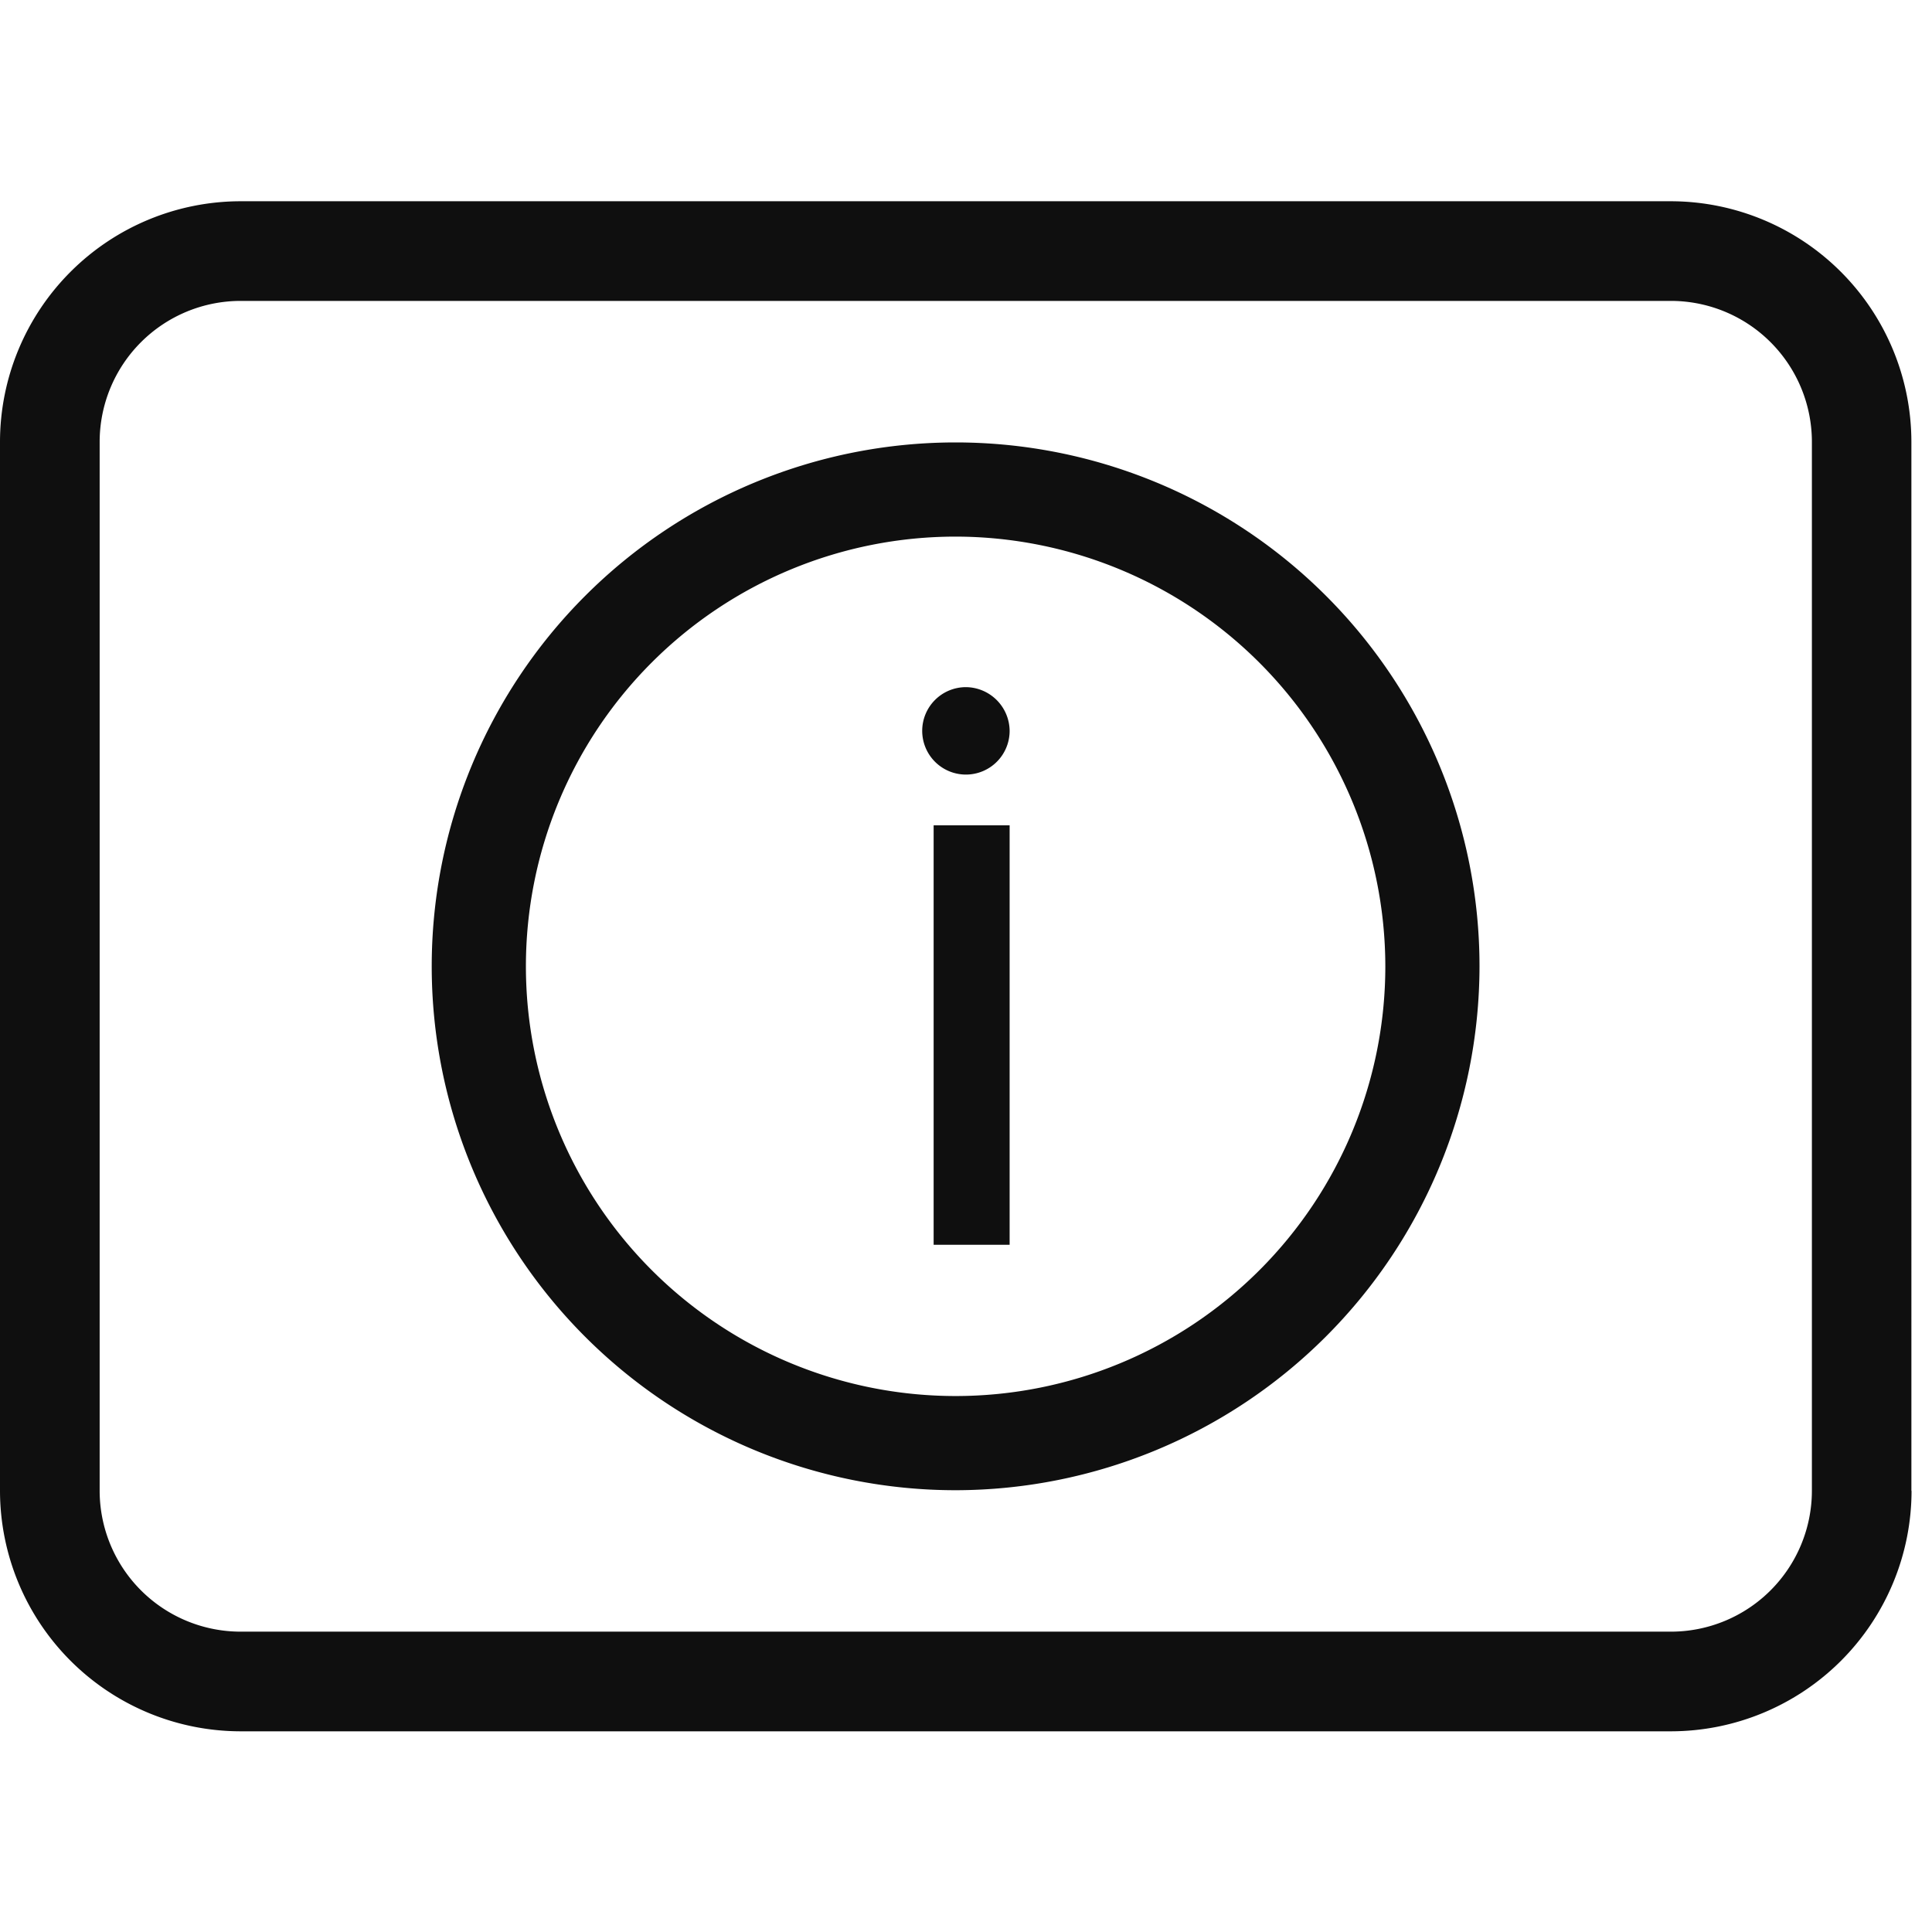<svg xmlns="http://www.w3.org/2000/svg" width="24" height="24" viewBox="0 0 24 24">
  <g id="Group_6406" data-name="Group 6406" transform="translate(-16 -356)">
    <g id="Group_6333" data-name="Group 6333" transform="translate(16 356)">
      <g id="Group_6332" data-name="Group 6332" transform="translate(0 0)">
        <rect id="Rectangle_2798" data-name="Rectangle 2798" width="24" height="24" fill="#fff"/>
      </g>
      <path id="device-thermostat-BCC50-72" d="M34.2,41.325a6.508,6.508,0,1,0-6.508,6.508A6.516,6.516,0,0,0,34.2,41.325Zm-1.17,0a5.338,5.338,0,1,1-5.338-5.338,5.344,5.344,0,0,1,5.338,5.338Zm6.535,6.516V34.809a2.992,2.992,0,0,0-2.988-2.988H18.809a2.992,2.992,0,0,0-2.988,2.988V47.84a2.992,2.992,0,0,0,2.988,2.988h17.77a2.992,2.992,0,0,0,2.988-2.988ZM36.579,33.059a1.752,1.752,0,0,1,1.75,1.75V47.84a1.752,1.752,0,0,1-1.75,1.75H18.809a1.752,1.752,0,0,1-1.75-1.75V34.809a1.752,1.752,0,0,1,1.75-1.75Z" transform="translate(-15.821 -29.321)" fill="#0f0f0f"/>
    </g>
    <path id="info-i" d="M36.444,21.305a.543.543,0,1,1-.543-.543A.548.548,0,0,1,36.444,21.305ZM35.5,22.478h.944v5.211H35.5Z" transform="translate(-7.902 343.774)" fill="#0f0f0f"/>
  </g>
</svg>
